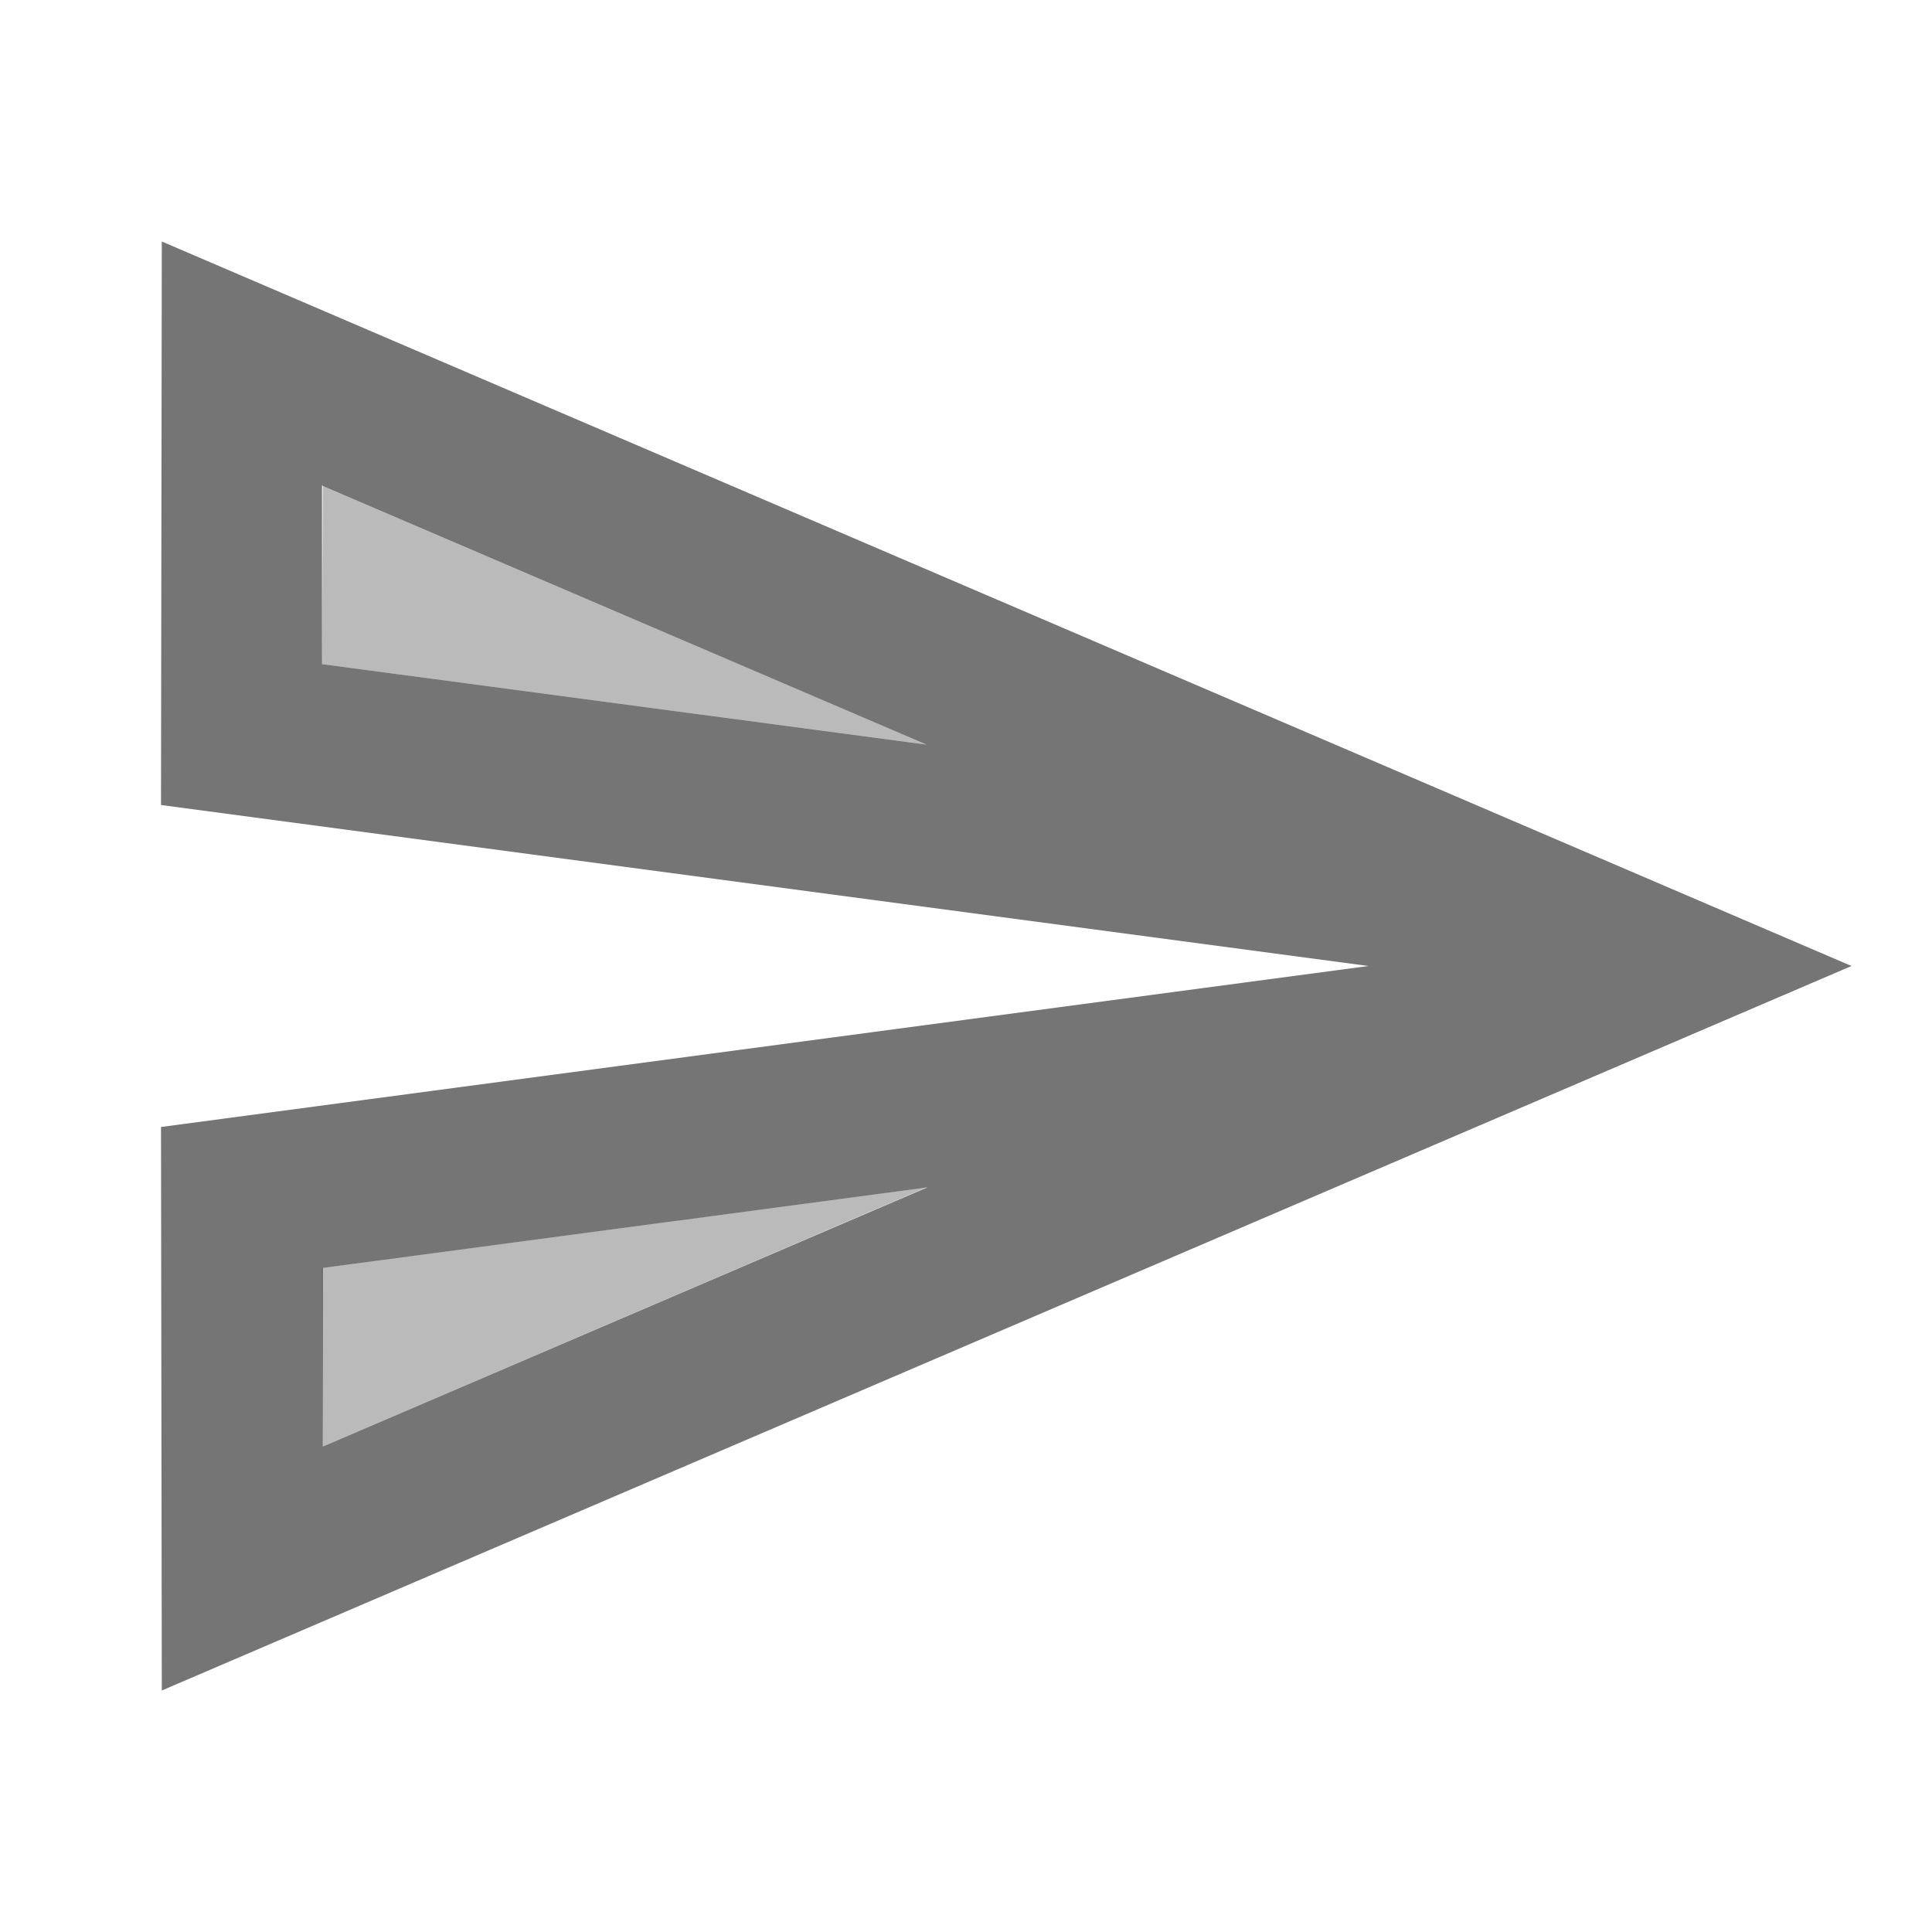 <svg width="1em" height="1em" viewBox="0 0 24 24" fill="none" xmlns="http://www.w3.org/2000/svg">
<g id="send_24px">
<g id="&#226;&#134;&#179; Light Color">
<path id="Mask" opacity="0.5" d="M4 8.25L11.51 9.25L4.01 6.03L4 8.25Z" fill="currentColor" fill-opacity="0.54"/>
</g>
<g id="&#226;&#134;&#179; Light Color_2">
<path id="Mask_2" opacity="0.5" d="M4.01 17.97L11.51 14.75L4 15.75L4.01 17.97Z" fill="currentColor" fill-opacity="0.54"/>
</g>
<g id="&#226;&#134;&#179; Dark Color">
<path id="Mask_3" fill-rule="evenodd" clip-rule="evenodd" d="M2.01 3L2 10L17 12L2 14L2.01 21L23 12L2.01 3ZM4 8.25V6.03L11.51 9.25L4 8.25ZM4.01 15.75V17.97L11.52 14.75L4.01 15.75Z" fill="currentColor" fill-opacity="0.54"/>
</g>
</g>
</svg>
